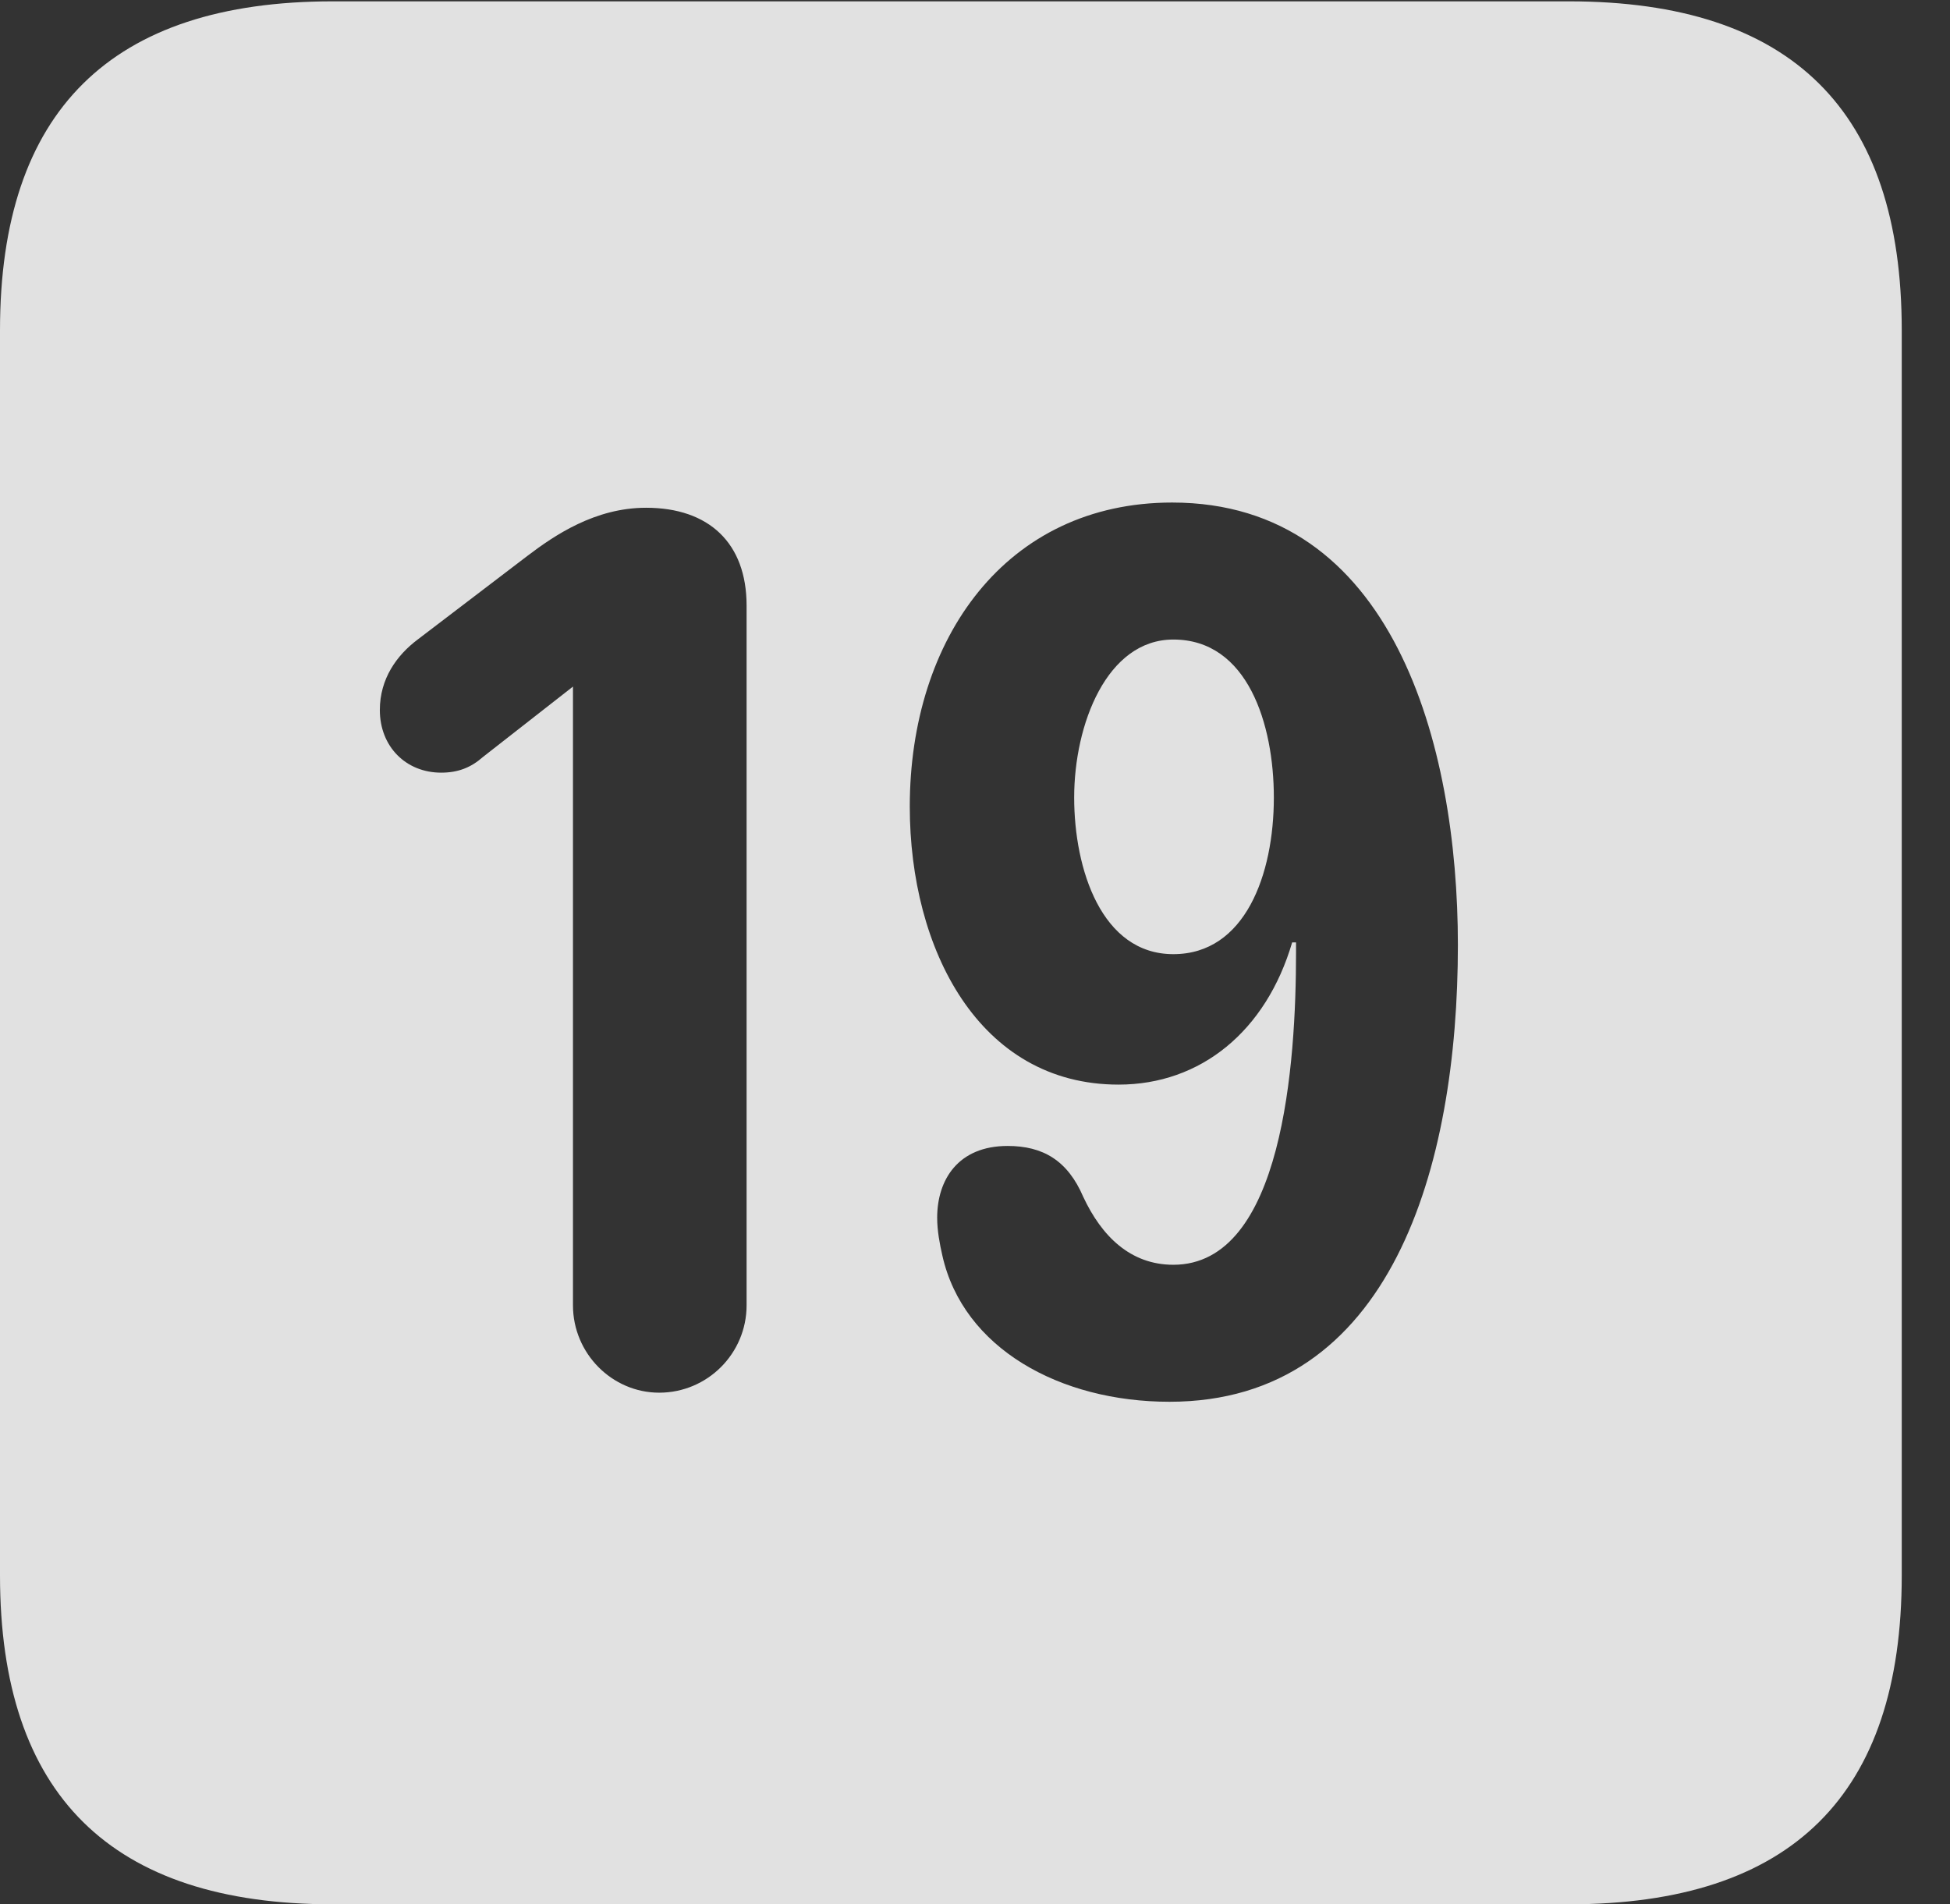 <?xml version="1.0" encoding="UTF-8"?>
<!--Generator: Apple Native CoreSVG 326-->
<!DOCTYPE svg
PUBLIC "-//W3C//DTD SVG 1.1//EN"
       "http://www.w3.org/Graphics/SVG/1.1/DTD/svg11.dtd">
<svg version="1.1" xmlns="http://www.w3.org/2000/svg" xmlns:xlink="http://www.w3.org/1999/xlink" viewBox="0 0 14.59 14.248">
 <rect x="0" y="0" width="14.59" height="14.248" fill="#333333" stroke="none"/>
 <g>
  <rect height="14.248" opacity="0" width="14.59" x="0" y="0"/>
  <path d="M14.229 2.471L14.229 11.787C14.229 13.428 13.408 14.248 11.738 14.248L2.49 14.248C0.83 14.248 0 13.428 0 11.787L0 2.471C0 0.83 0.83 0.01 2.49 0.01L11.738 0.01C13.408 0.01 14.229 0.83 14.229 2.471ZM6.807 6.035C6.807 7.1 7.324 8.115 8.369 8.115C8.984 8.115 9.473 7.715 9.668 7.051L9.697 7.051C9.697 7.08 9.697 7.109 9.697 7.129C9.697 7.949 9.6 9.463 8.779 9.463C8.457 9.463 8.242 9.248 8.105 8.955C7.988 8.682 7.803 8.574 7.539 8.574C7.168 8.574 7.012 8.828 7.012 9.111C7.012 9.209 7.031 9.307 7.051 9.395C7.207 10.088 7.93 10.488 8.75 10.488C10.41 10.488 10.908 8.73 10.908 7.07C10.908 5.566 10.42 3.76 8.77 3.76C7.529 3.76 6.807 4.775 6.807 6.035ZM3.945 4.16L3.125 4.785C2.969 4.902 2.842 5.078 2.842 5.312C2.842 5.586 3.037 5.781 3.301 5.781C3.428 5.781 3.525 5.742 3.613 5.664L4.287 5.137L4.287 9.766C4.287 10.127 4.58 10.42 4.932 10.42C5.293 10.42 5.586 10.127 5.586 9.766L5.586 4.531C5.586 4.062 5.303 3.799 4.834 3.799C4.453 3.799 4.15 4.004 3.945 4.16ZM9.531 5.967C9.531 6.543 9.316 7.139 8.779 7.139C8.242 7.139 8.037 6.504 8.037 5.967C8.037 5.42 8.281 4.785 8.779 4.785C9.336 4.785 9.531 5.42 9.531 5.967Z" fill="white" fill-opacity="0.85"/>
 </g>
</svg>
